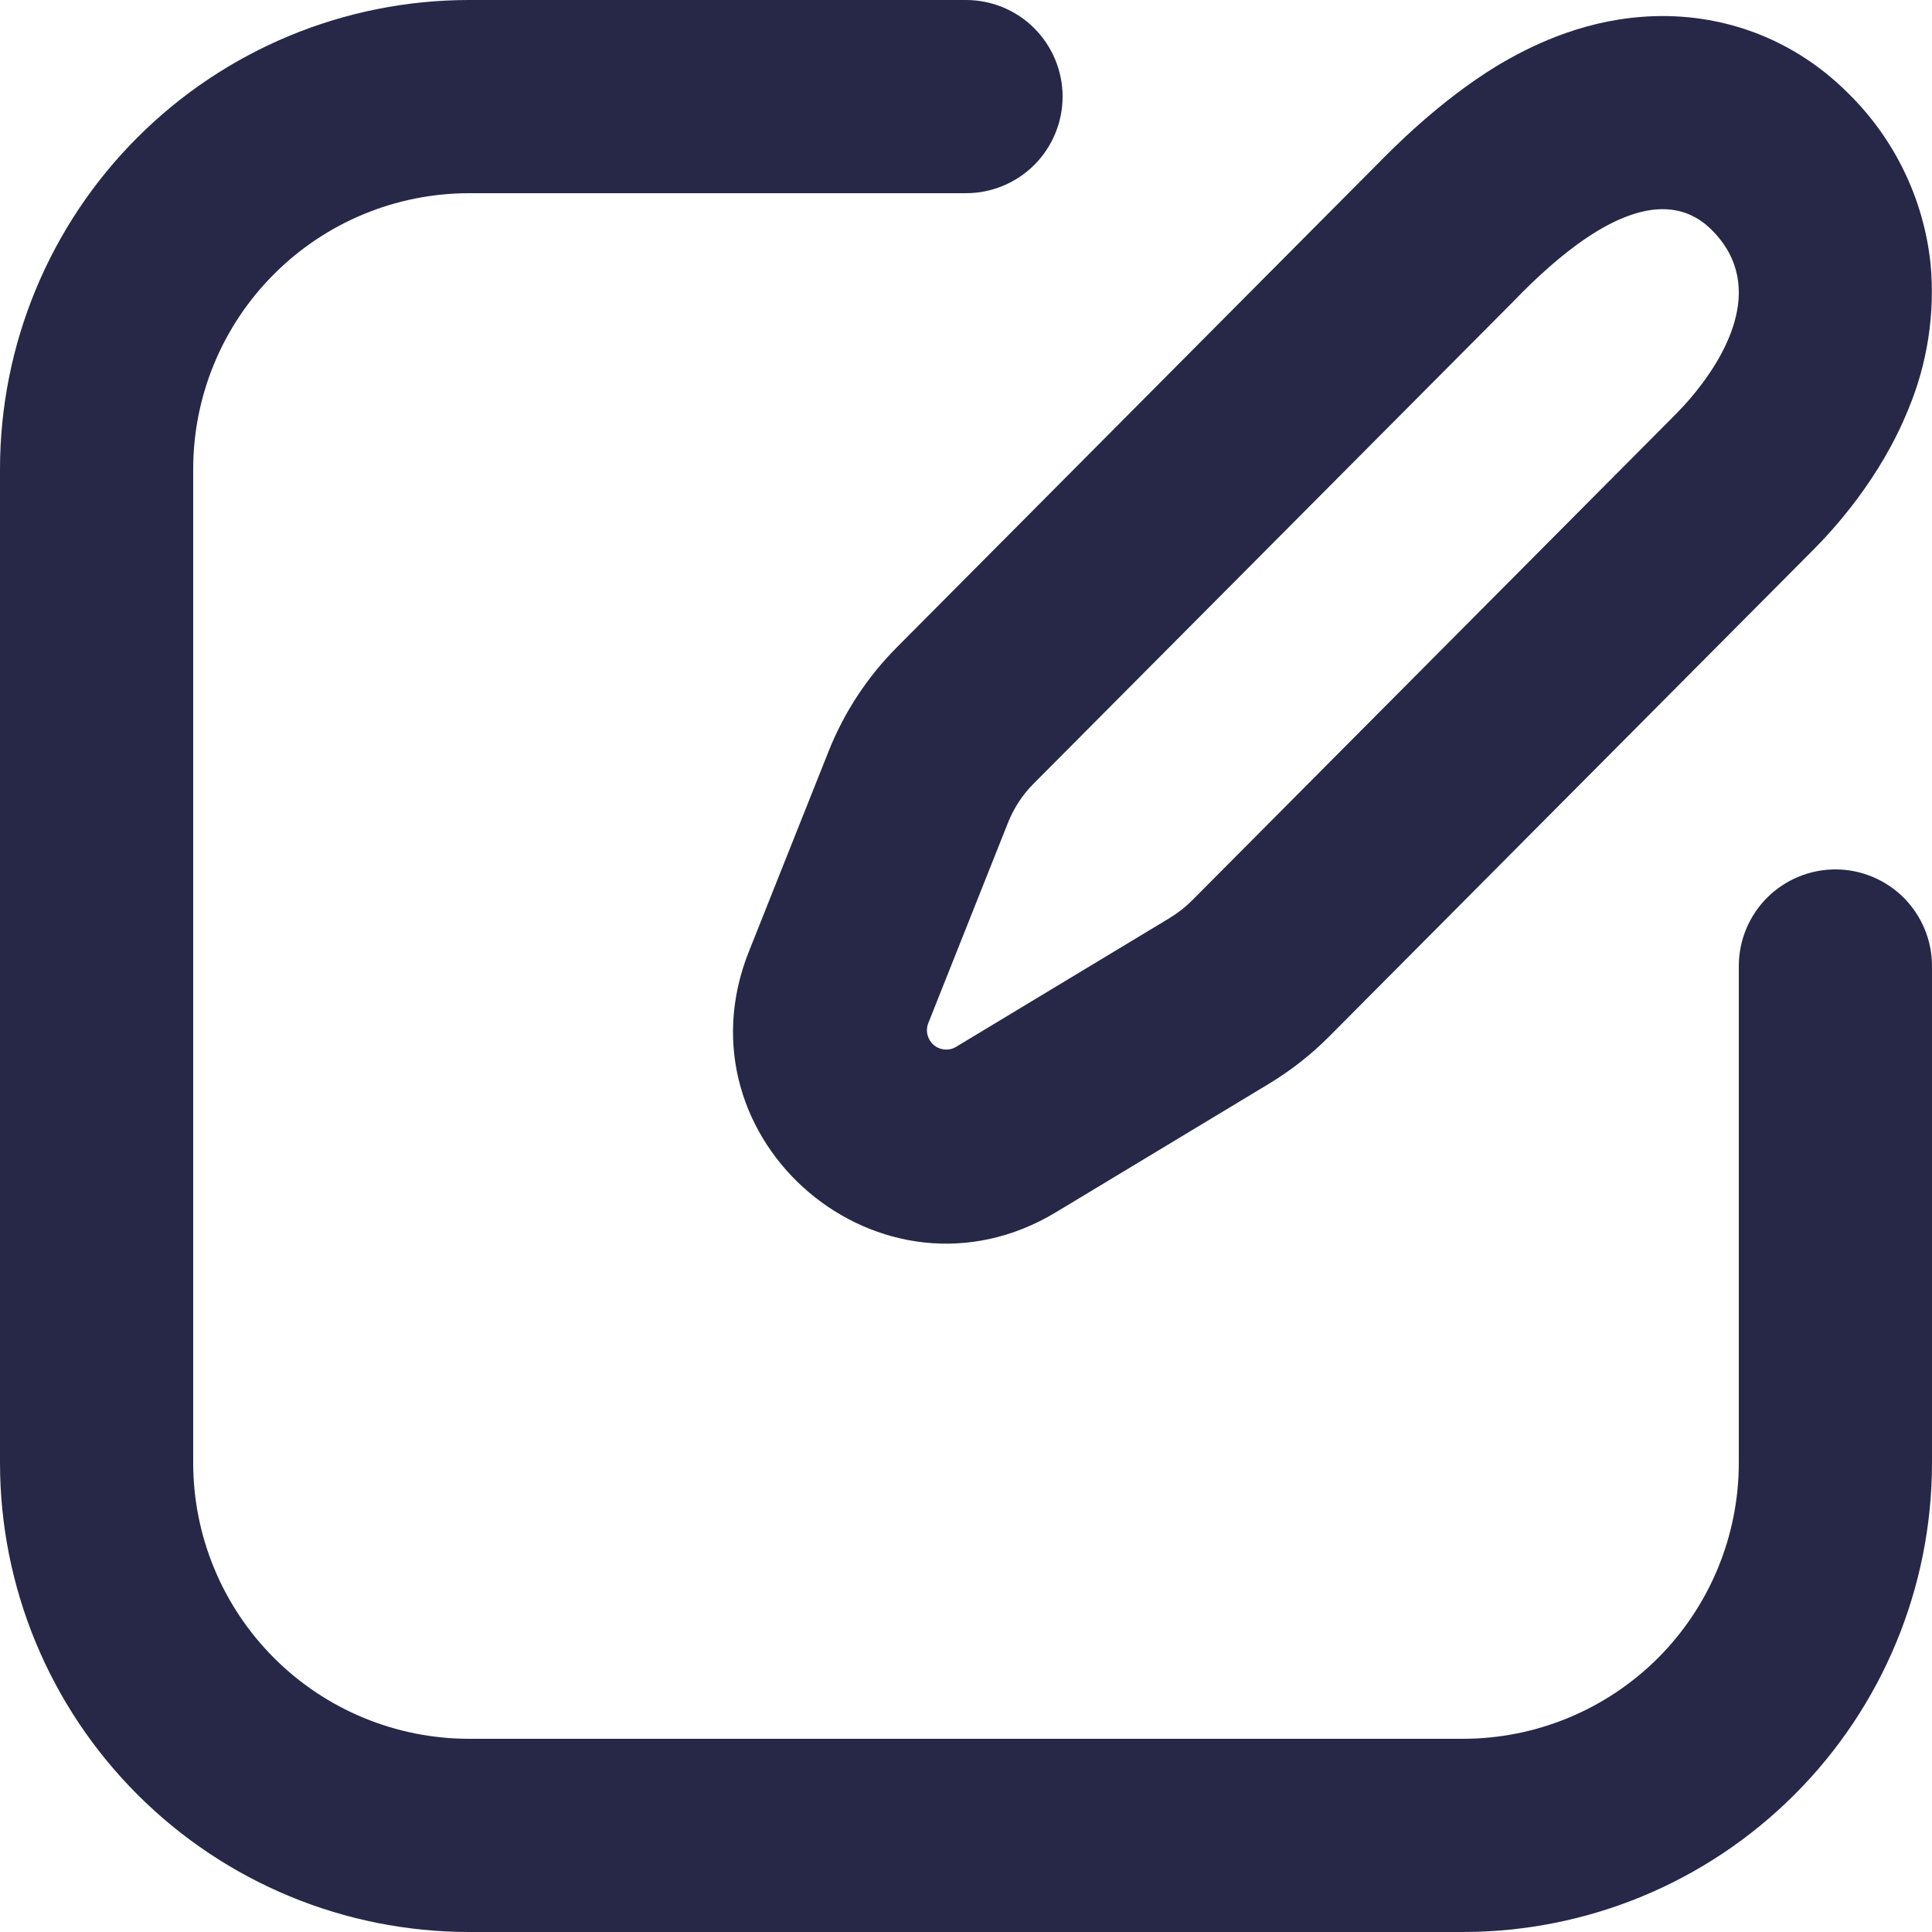 <svg width="28" height="28" viewBox="0 0 28 28" fill="none" xmlns="http://www.w3.org/2000/svg">
<path fill-rule="evenodd" clip-rule="evenodd" d="M0 6.8C0 4.996 0.716 3.267 1.992 1.992C3.267 0.716 4.996 0 6.8 0H14C14.371 0 14.727 0.147 14.99 0.41C15.252 0.673 15.4 1.029 15.4 1.4C15.4 1.771 15.252 2.127 14.99 2.39C14.727 2.652 14.371 2.8 14 2.8H6.8C5.739 2.8 4.722 3.221 3.972 3.972C3.221 4.722 2.8 5.739 2.8 6.8V21.2C2.8 22.261 3.221 23.278 3.972 24.029C4.722 24.779 5.739 25.2 6.8 25.2H21.2C22.261 25.2 23.278 24.779 24.029 24.029C24.779 23.278 25.2 22.261 25.2 21.2V14C25.2 13.629 25.348 13.273 25.61 13.01C25.873 12.748 26.229 12.6 26.6 12.6C26.971 12.6 27.327 12.748 27.59 13.01C27.852 13.273 28 13.629 28 14V21.2C28 23.004 27.284 24.733 26.008 26.008C24.733 27.284 23.004 28 21.2 28H6.8C4.996 28 3.267 27.284 1.992 26.008C0.716 24.733 0 23.004 0 21.2V6.8Z" fill="#272848"/>
<path fill-rule="evenodd" clip-rule="evenodd" d="M18.392 15.706L15.305 17.568L13.859 15.17L16.946 13.308L16.95 13.305C17.068 13.234 17.177 13.149 17.275 13.051L24.289 6C24.359 5.929 24.427 5.856 24.492 5.78C24.955 5.24 25.641 4.17 24.811 3.336C24.11 2.63 23.104 3.297 22.453 3.869C22.279 4.023 22.11 4.184 21.949 4.352L21.902 4.4L14.986 11.351C14.822 11.514 14.693 11.71 14.608 11.925L13.454 14.827C13.432 14.882 13.428 14.942 13.442 14.999C13.457 15.056 13.488 15.107 13.533 15.145C13.578 15.183 13.634 15.206 13.693 15.21C13.751 15.215 13.809 15.201 13.859 15.17L15.305 17.568C12.778 19.092 9.761 16.532 10.853 13.791L12.008 10.89C12.233 10.323 12.571 9.809 13.002 9.377L19.916 2.425L19.957 2.384C20.163 2.174 20.855 1.466 21.693 0.956C22.151 0.68 22.882 0.315 23.785 0.245C24.821 0.162 25.927 0.488 26.795 1.361C27.459 2.017 27.877 2.882 27.978 3.811C28.047 4.534 27.936 5.264 27.656 5.934C27.25 6.938 26.572 7.676 26.274 7.974L19.26 15.025C18.999 15.287 18.709 15.514 18.392 15.706ZM24.626 5.73C24.626 5.73 24.62 5.734 24.608 5.738L24.626 5.73Z" fill="#272848"/>
</svg>
